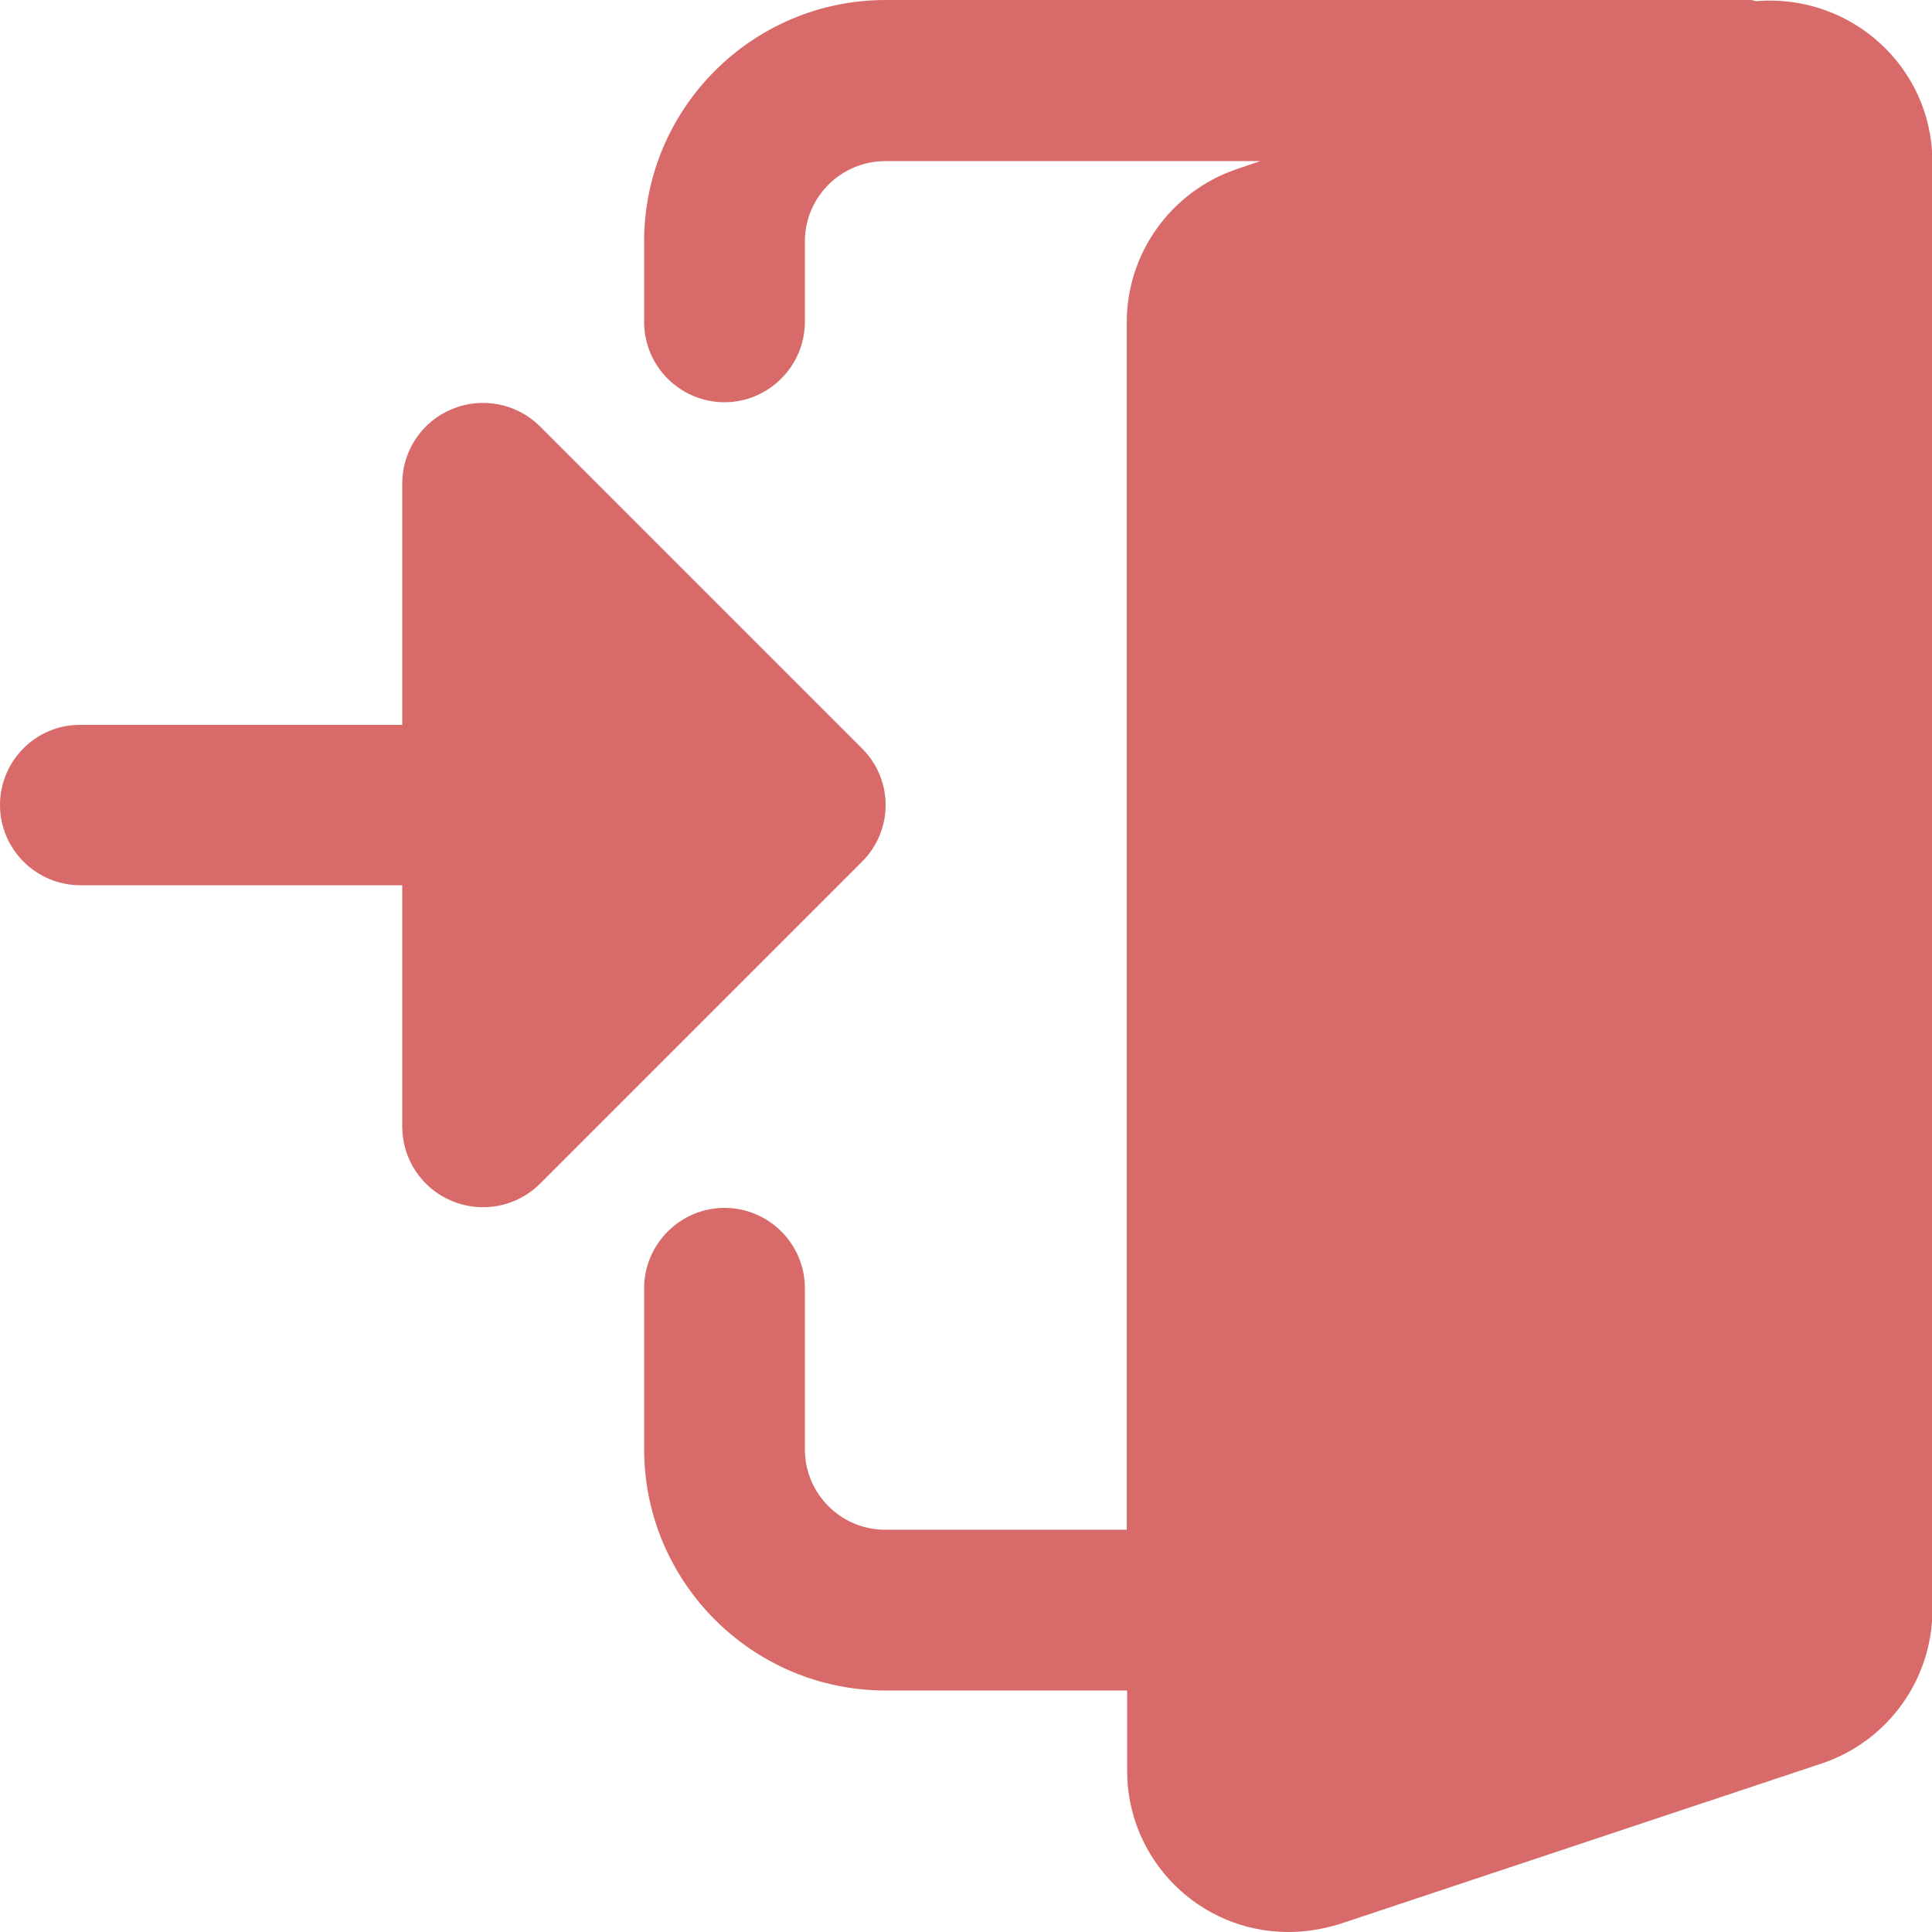 <?xml version="1.0" encoding="utf-8"?>
<!-- Generator: Adobe Illustrator 24.1.2, SVG Export Plug-In . SVG Version: 6.00 Build 0)  -->
<svg version="1.1" id="Layer_1" xmlns="http://www.w3.org/2000/svg" xmlns:xlink="http://www.w3.org/1999/xlink" x="0px" y="0px"
	 viewBox="0 0 512 512" style="enable-background:new 0 0 512 512;" xml:space="preserve">
<style type="text/css">
	.st0{fill:#D96A6A;}
</style>
<path class="st0" d="M465.5,0.3c-0.5,0-1-0.3-1.5-0.3H234.7c-35.3,0-64,28.7-64,64v21.3c0,11.8,9.6,21.3,21.3,21.3
	s21.3-9.6,21.3-21.3V64c0-11.8,9.6-21.3,21.3-21.3h99.4l-6.5,2.2c-17.3,6-28.9,22.3-28.9,40.5v320h-64c-11.8,0-21.3-9.6-21.3-21.3
	v-42.7c0-11.8-9.6-21.3-21.3-21.3s-21.3,9.6-21.3,21.3V384c0,35.3,28.7,64,64,64h64v21.3c0,23.5,19.1,42.7,42.7,42.7
	c4.6,0,8.9-0.7,13.6-2.1l128.2-42.7c17.3-6,28.9-22.3,28.9-40.5v-384C512,17.8,490.6-1.7,465.5,0.3z"/>
<path class="st0" d="M228.4,198.3l-85.3-85.3c-6.1-6.1-15.3-7.9-23.3-4.6c-8,3.3-13.2,11.1-13.2,19.7v64H21.3
	C9.6,192,0,201.6,0,213.3c0,11.8,9.6,21.3,21.3,21.3h85.3v64c0,8.6,5.2,16.4,13.2,19.7c8,3.3,17.2,1.5,23.3-4.6l85.3-85.3
	C236.8,220.1,236.8,206.6,228.4,198.3z"/>
</svg>
